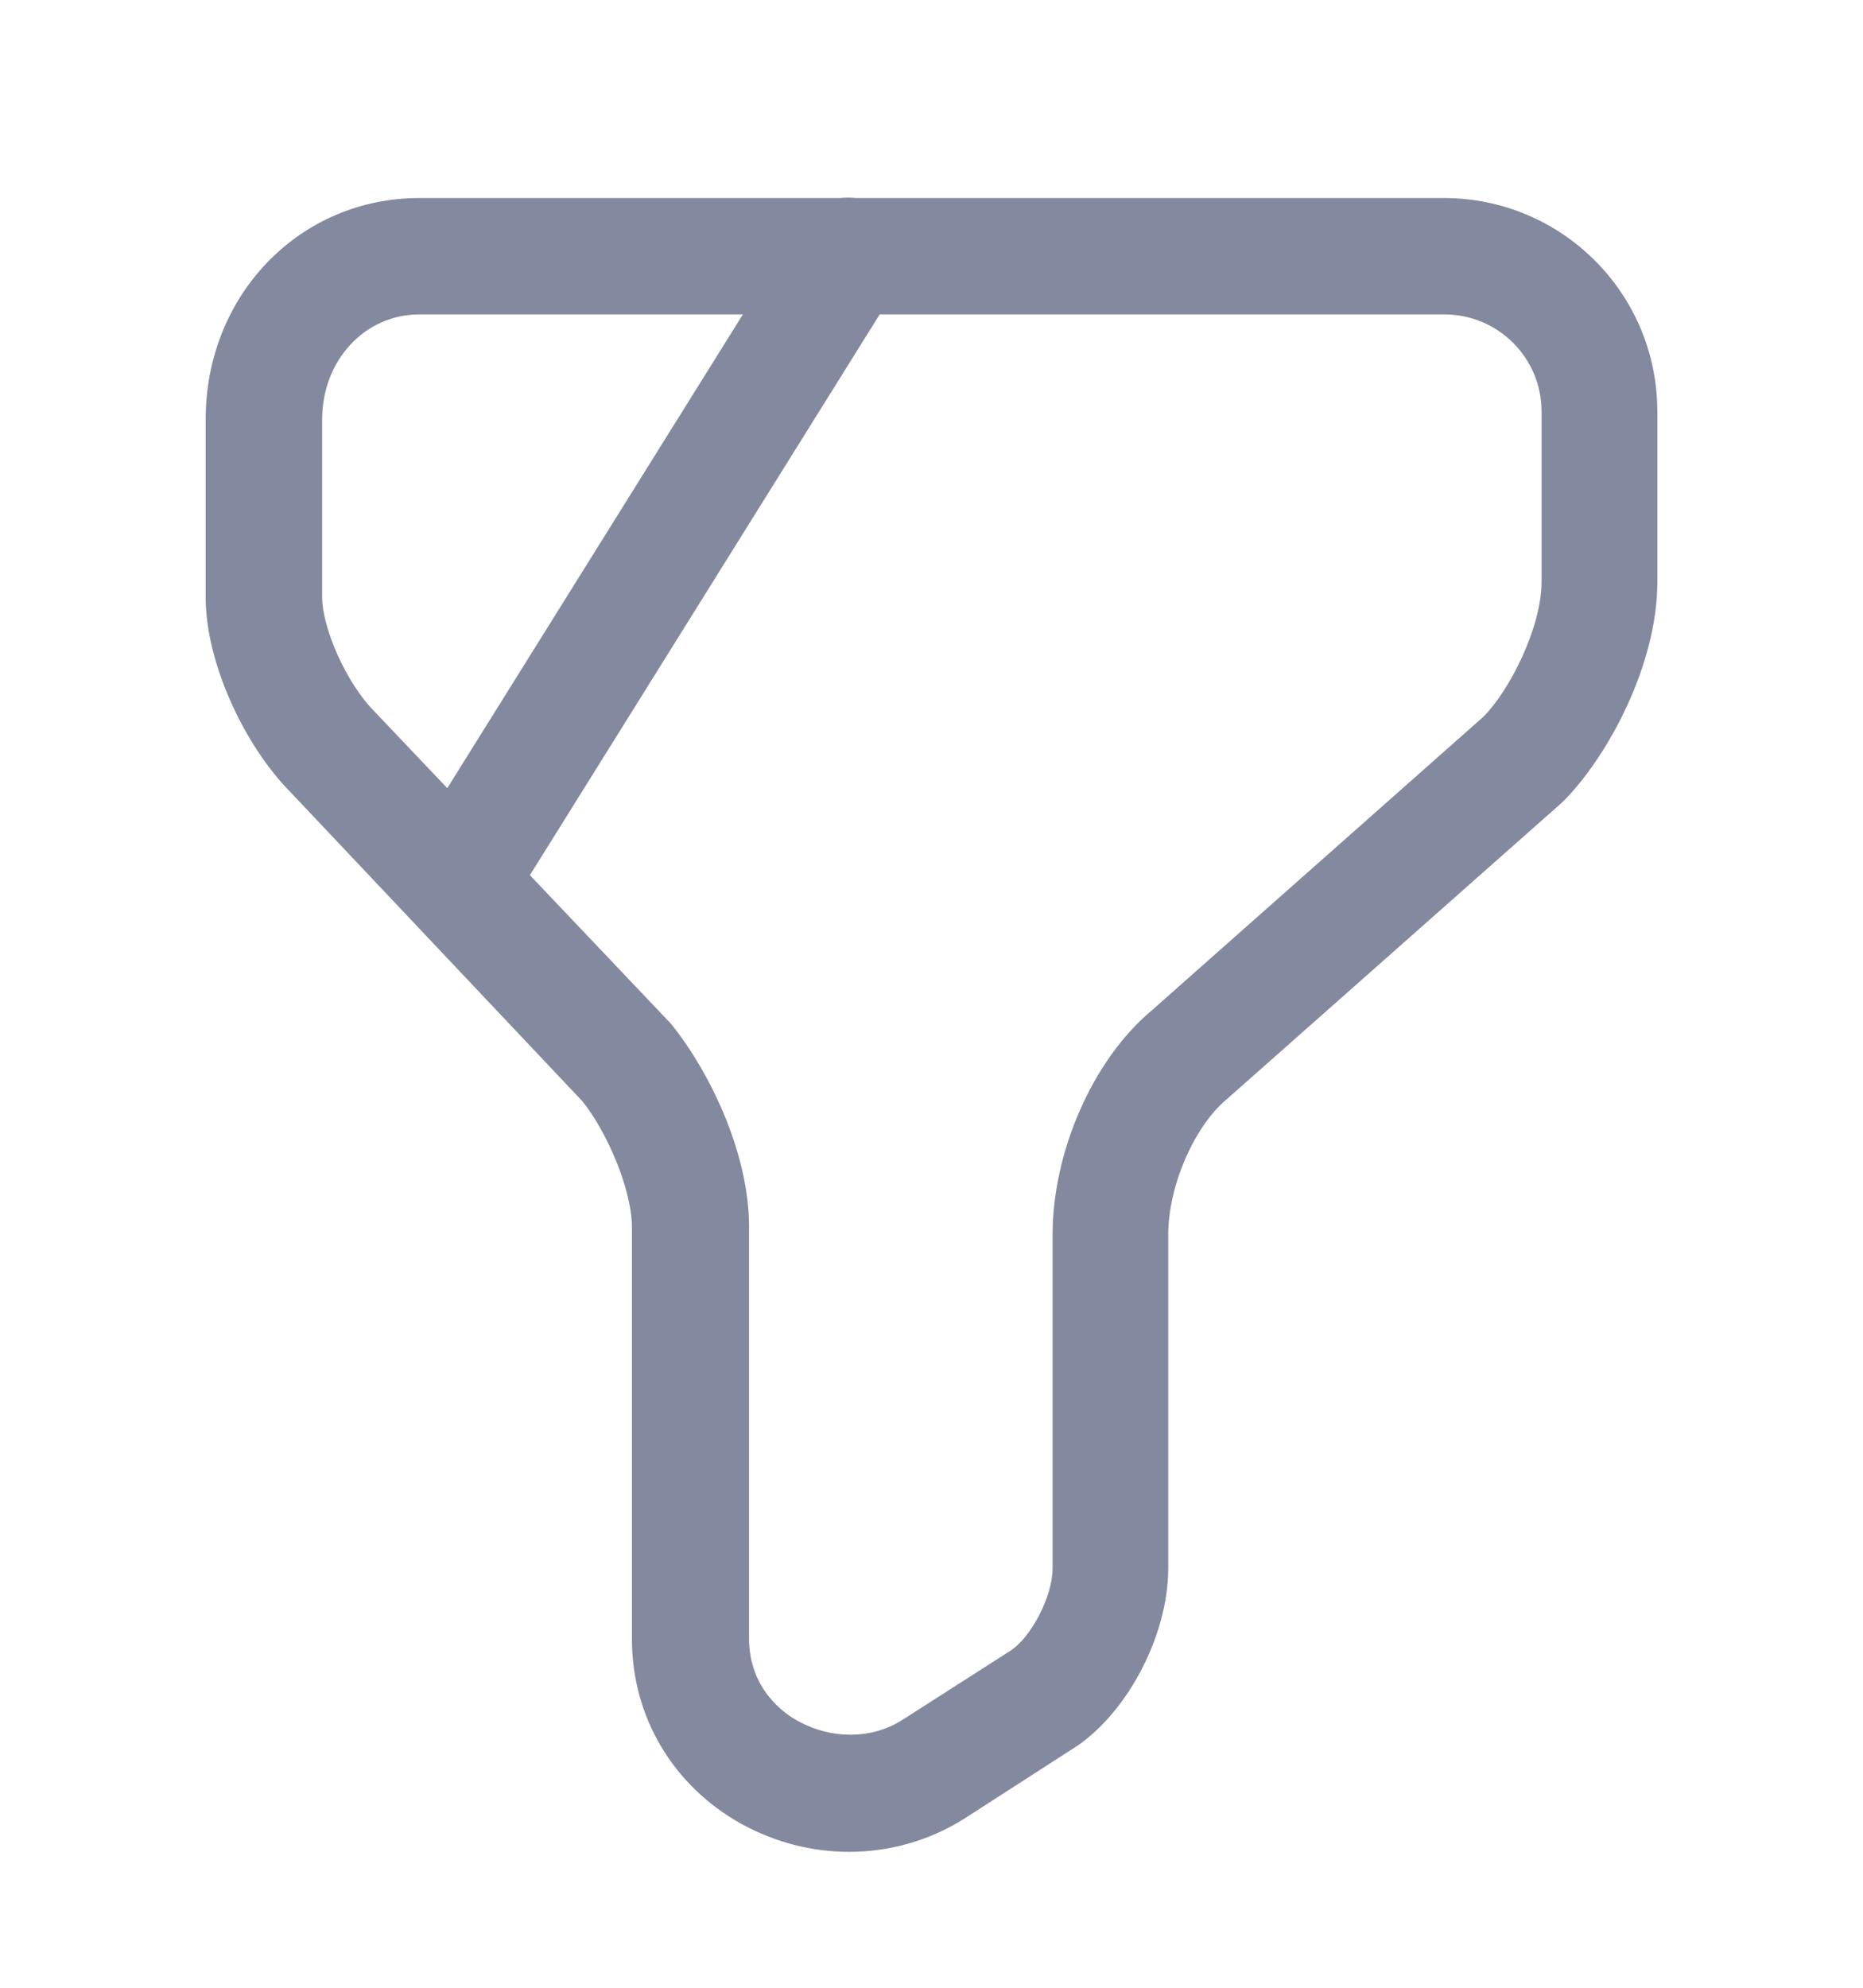 <svg width="15" height="16" viewBox="0 0 15 16" fill="none" xmlns="http://www.w3.org/2000/svg">
<path d="M6.838 14.906C6.537 14.906 6.244 14.831 5.969 14.681C5.419 14.375 5.088 13.819 5.088 13.194V9.881C5.088 9.569 4.881 9.1 4.688 8.863L2.35 6.388C1.956 5.994 1.656 5.319 1.656 4.812V3.375C1.656 2.375 2.413 1.594 3.375 1.594H11.625C12.575 1.594 13.344 2.362 13.344 3.312V4.688C13.344 5.344 12.95 6.088 12.581 6.456L9.875 8.85C9.613 9.069 9.406 9.55 9.406 9.938V12.625C9.406 13.181 9.056 13.825 8.619 14.088L7.756 14.644C7.475 14.819 7.156 14.906 6.838 14.906ZM3.375 2.531C2.938 2.531 2.594 2.9 2.594 3.375V4.812C2.594 5.044 2.781 5.494 3.019 5.731L5.4 8.238C5.719 8.631 6.031 9.287 6.031 9.875V13.188C6.031 13.594 6.312 13.794 6.431 13.856C6.694 14 7.013 14 7.256 13.85L8.125 13.294C8.3 13.188 8.475 12.85 8.475 12.625V9.938C8.475 9.269 8.8 8.531 9.269 8.137L11.944 5.769C12.156 5.556 12.412 5.05 12.412 4.681V3.312C12.412 2.881 12.062 2.531 11.631 2.531H3.375Z" fill="#83899F"/>
<path d="M3.748 7.469C3.661 7.469 3.58 7.444 3.498 7.4C3.28 7.262 3.211 6.969 3.348 6.75L6.43 1.812C6.567 1.594 6.855 1.525 7.073 1.662C7.292 1.8 7.361 2.087 7.223 2.306L4.142 7.244C4.055 7.387 3.905 7.469 3.748 7.469Z" fill="#83899F"/>
</svg>
